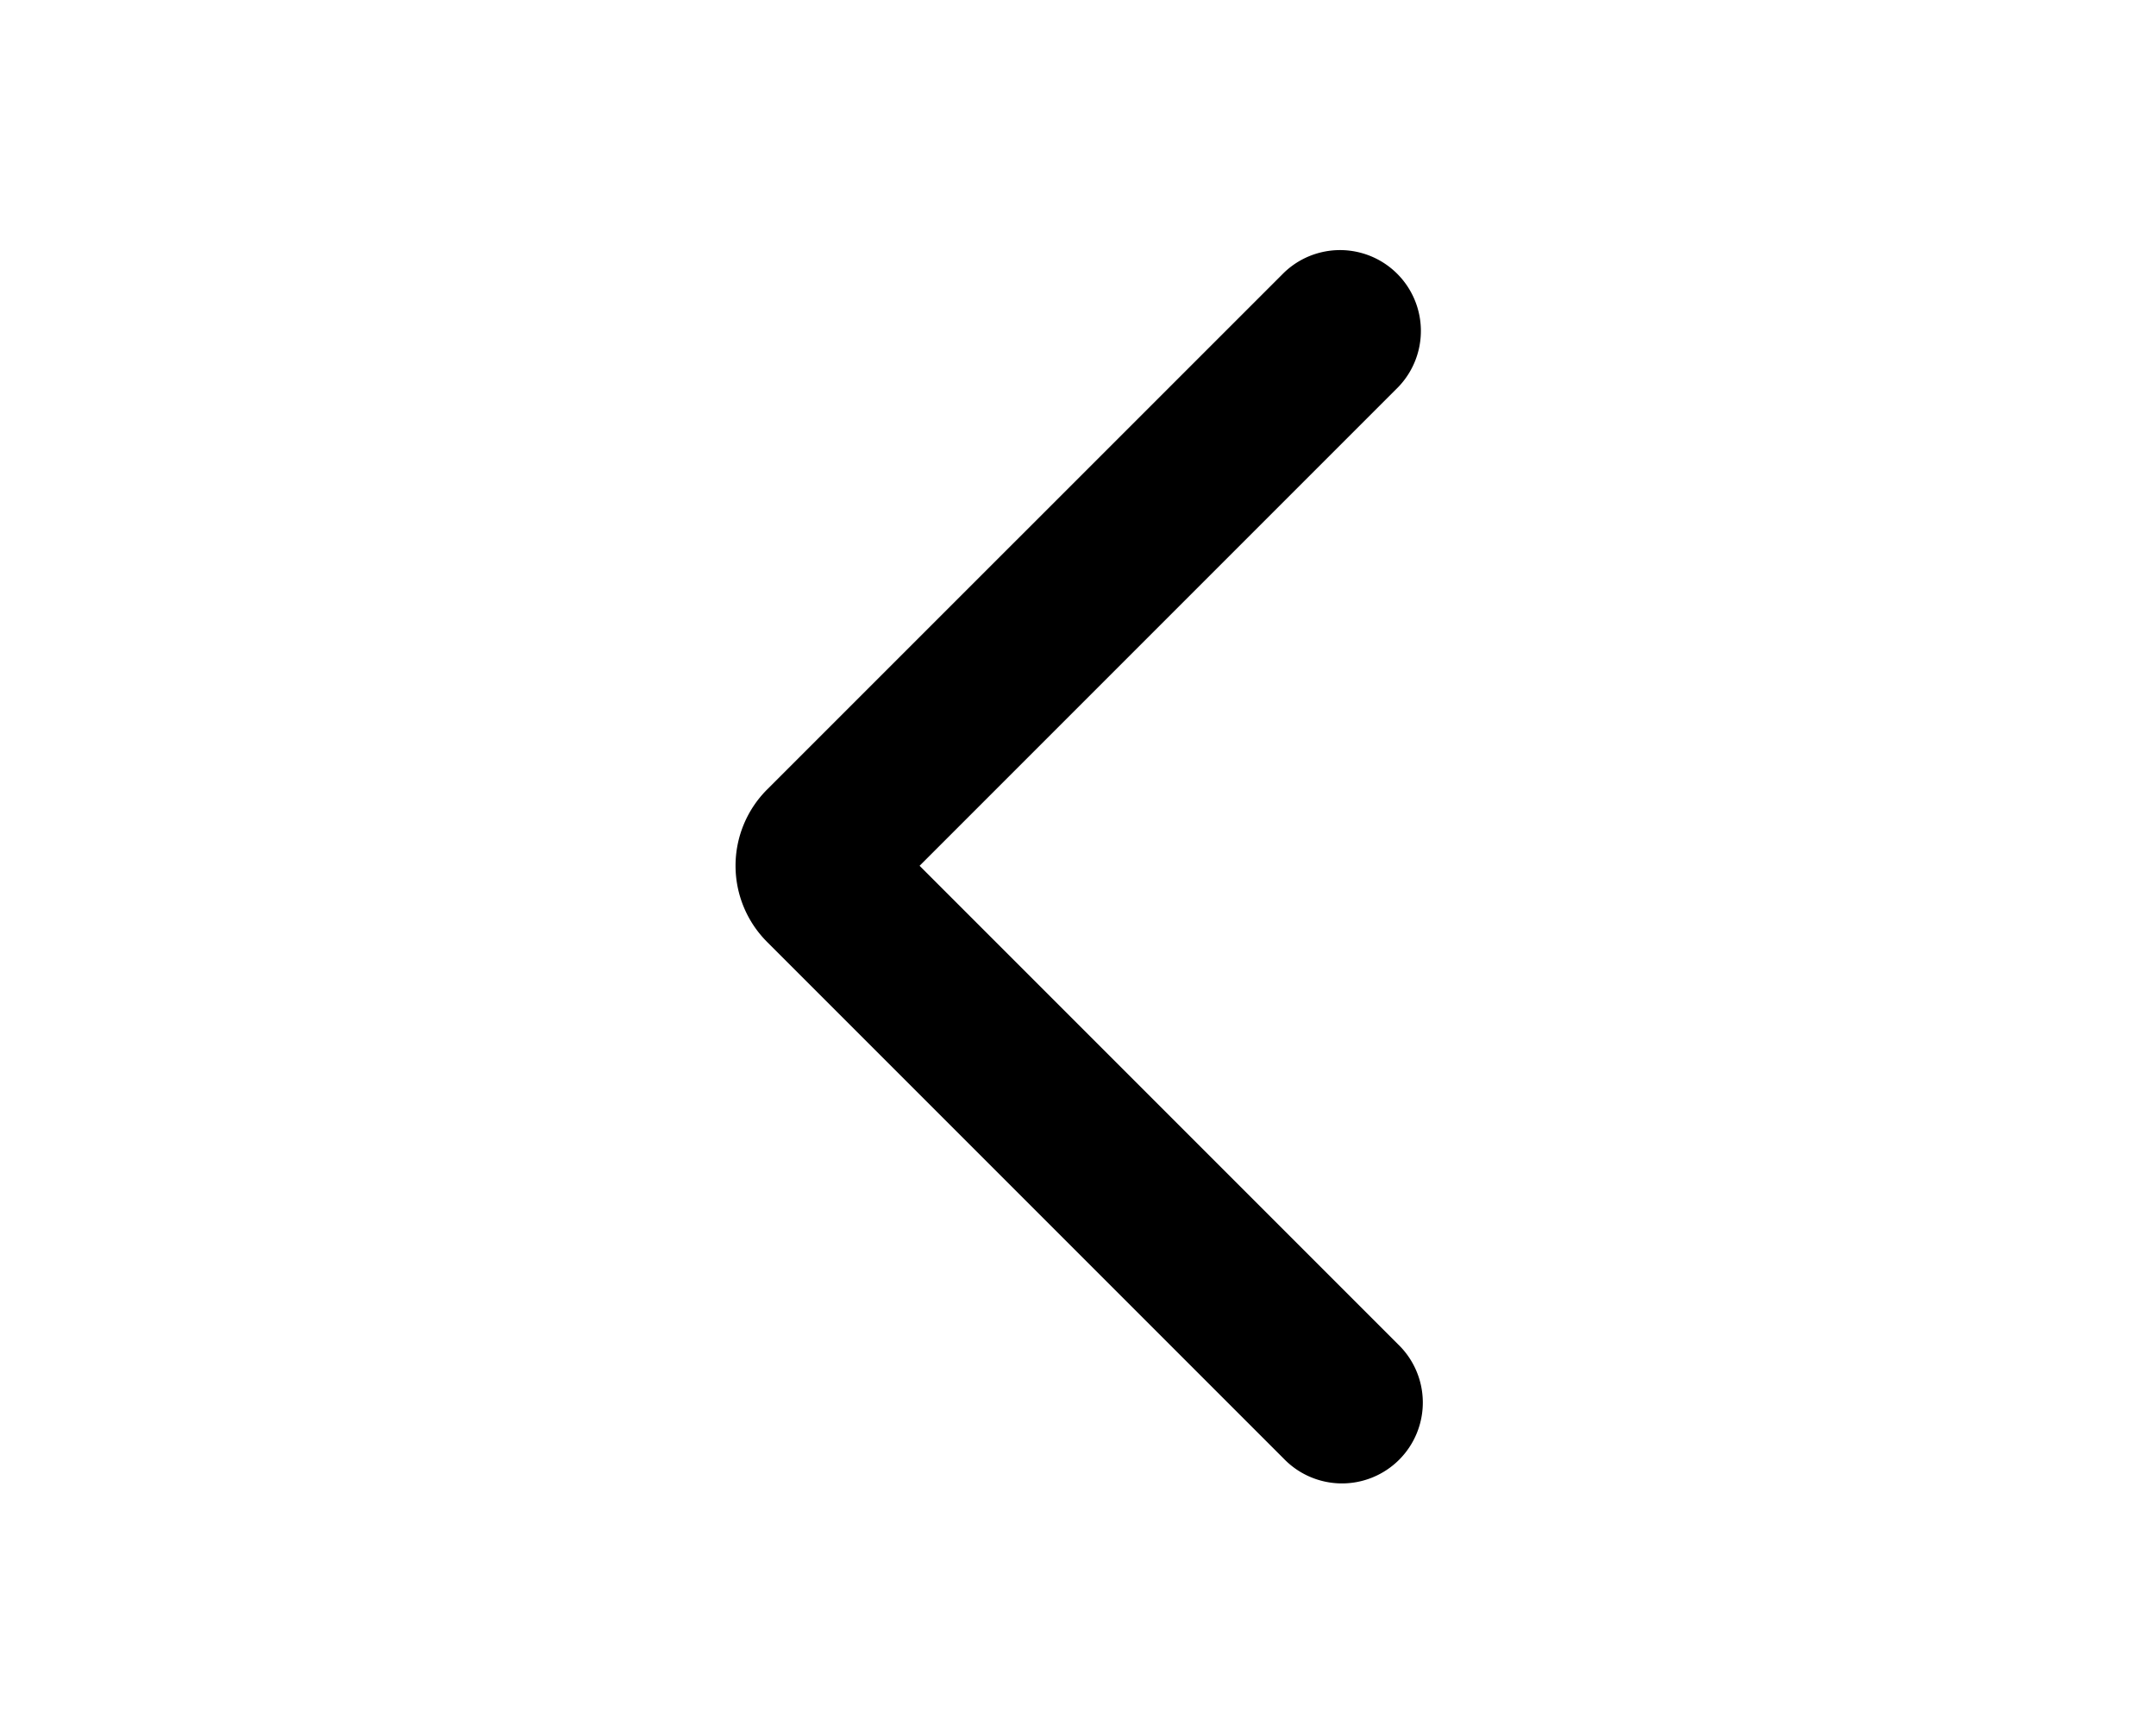 <svg xmlns="http://www.w3.org/2000/svg" viewBox="0 0 20 16" fill="currentColor">
  <path fill-rule="evenodd" d="m8.53 8.03 4.44 4.44a.75.75 0 1 1-1.061 1.06L7.116 8.737a1 1 0 0 1 0-1.414L11.91 2.53a.75.75 0 0 1 1.06 1.061l-4.44 4.44z"/>
</svg>
